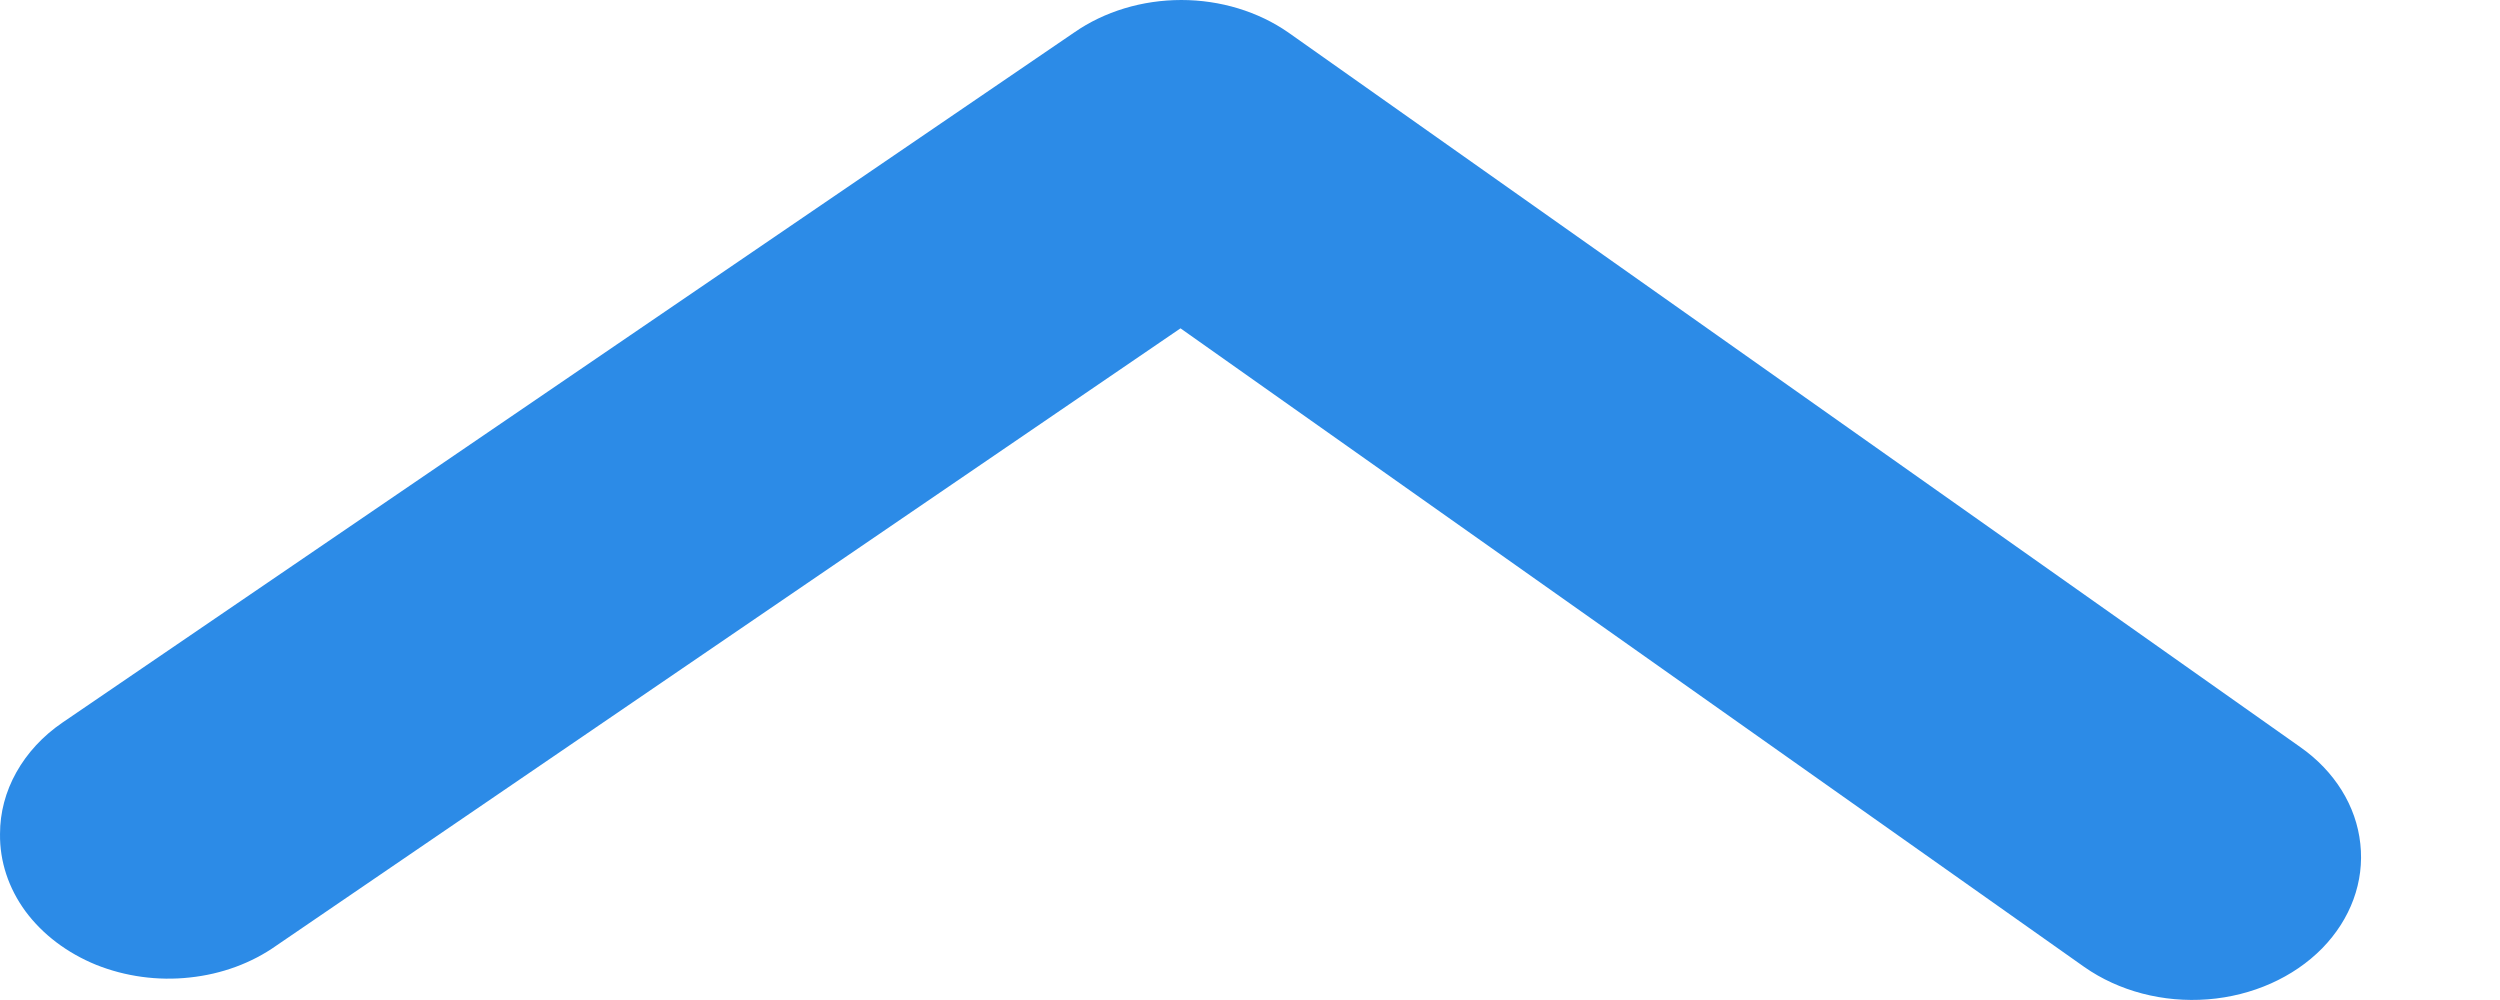 <svg width="15" height="6" viewBox="0 0 15 6" fill="none" xmlns="http://www.w3.org/2000/svg">
<path d="M8.87514e-05 5.004C-0 4.876 0.033 4.75 0.098 4.634C0.163 4.518 0.257 4.416 0.374 4.336L6.445 0.195C6.626 0.069 6.853 -1.94e-08 7.088 -1.87783e-08C7.322 -1.81566e-08 7.549 0.069 7.73 0.195L13.801 4.482C14.008 4.627 14.138 4.836 14.162 5.063C14.187 5.29 14.104 5.515 13.933 5.69C13.761 5.865 13.514 5.975 13.247 5.996C12.979 6.017 12.713 5.947 12.506 5.802L7.083 1.97L1.659 5.673C1.511 5.778 1.33 5.845 1.138 5.865C0.947 5.886 0.752 5.859 0.577 5.789C0.403 5.718 0.256 5.607 0.153 5.468C0.051 5.329 -0.002 5.168 8.87514e-05 5.004Z" fill="#2C8BE7"/>
</svg>
